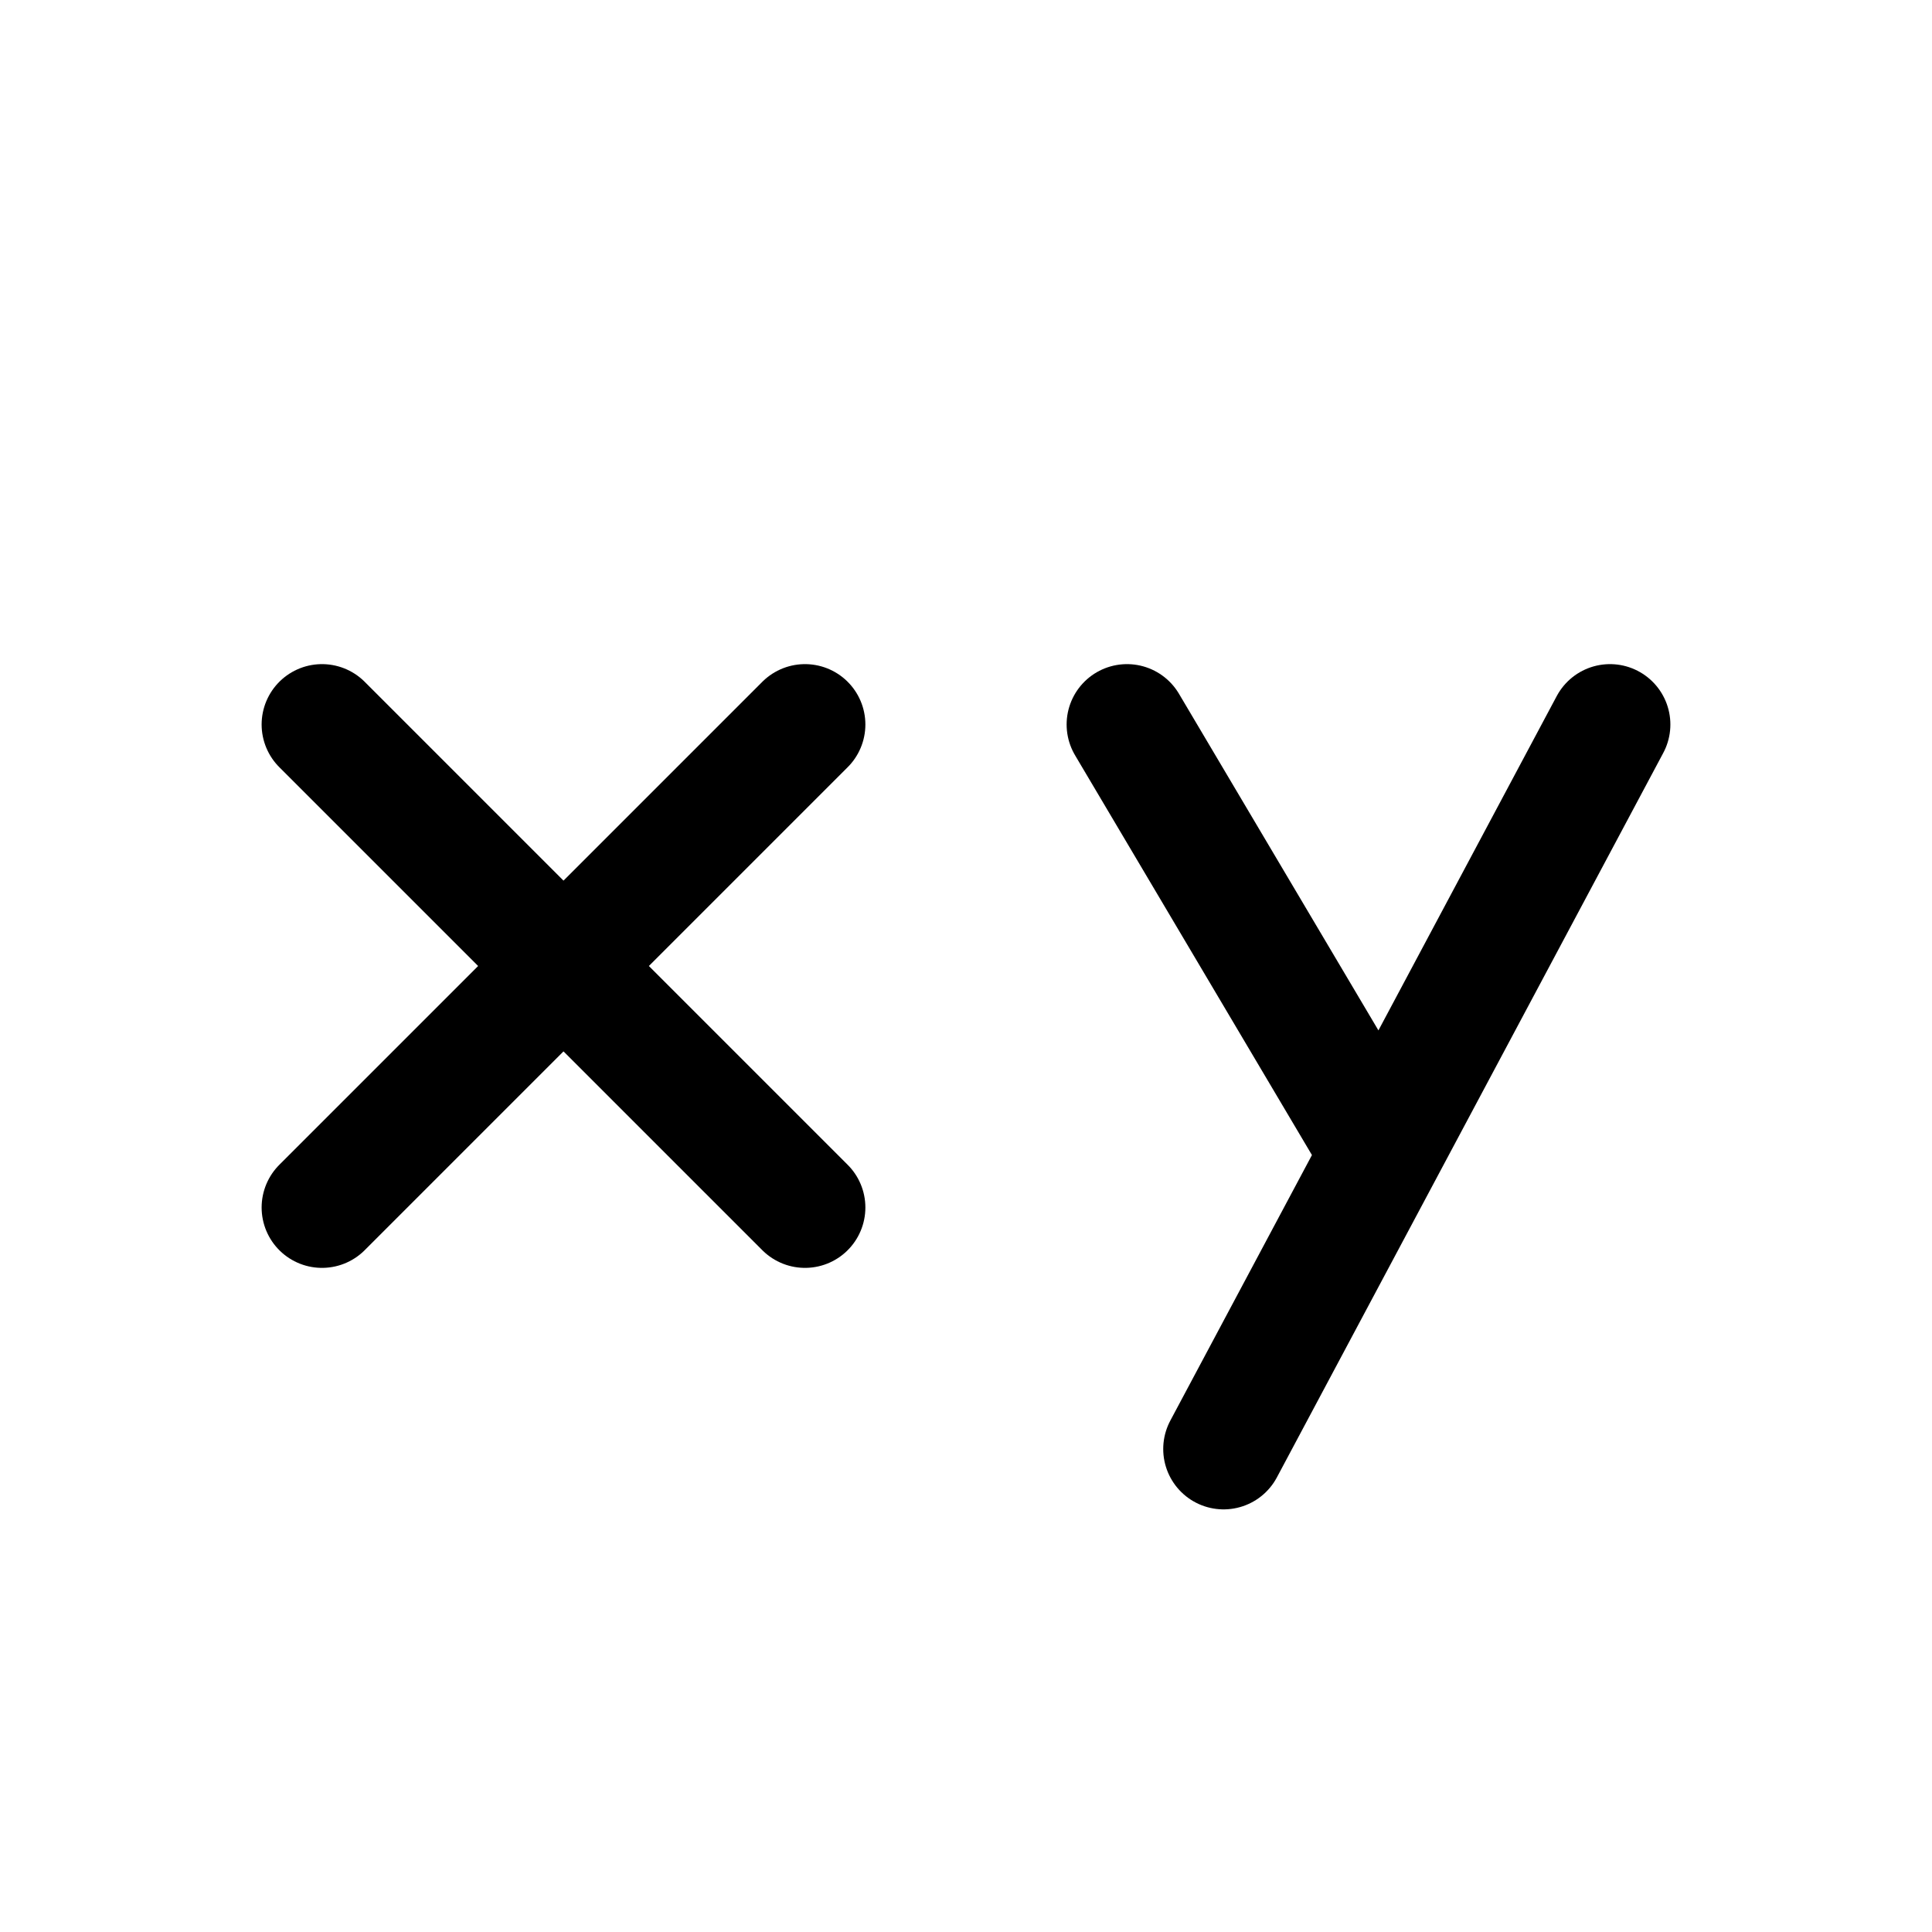 <svg width="24" height="24" viewBox="0 0 24 24" fill="none" xmlns="http://www.w3.org/2000/svg">
<path d="M14 9L17 14.063M4 9L10 15M4 15L10 9M20 9L15.2 18" stroke="currentColor" stroke-width="1.5" stroke-linecap="round" stroke-linejoin="round"/>
</svg>
